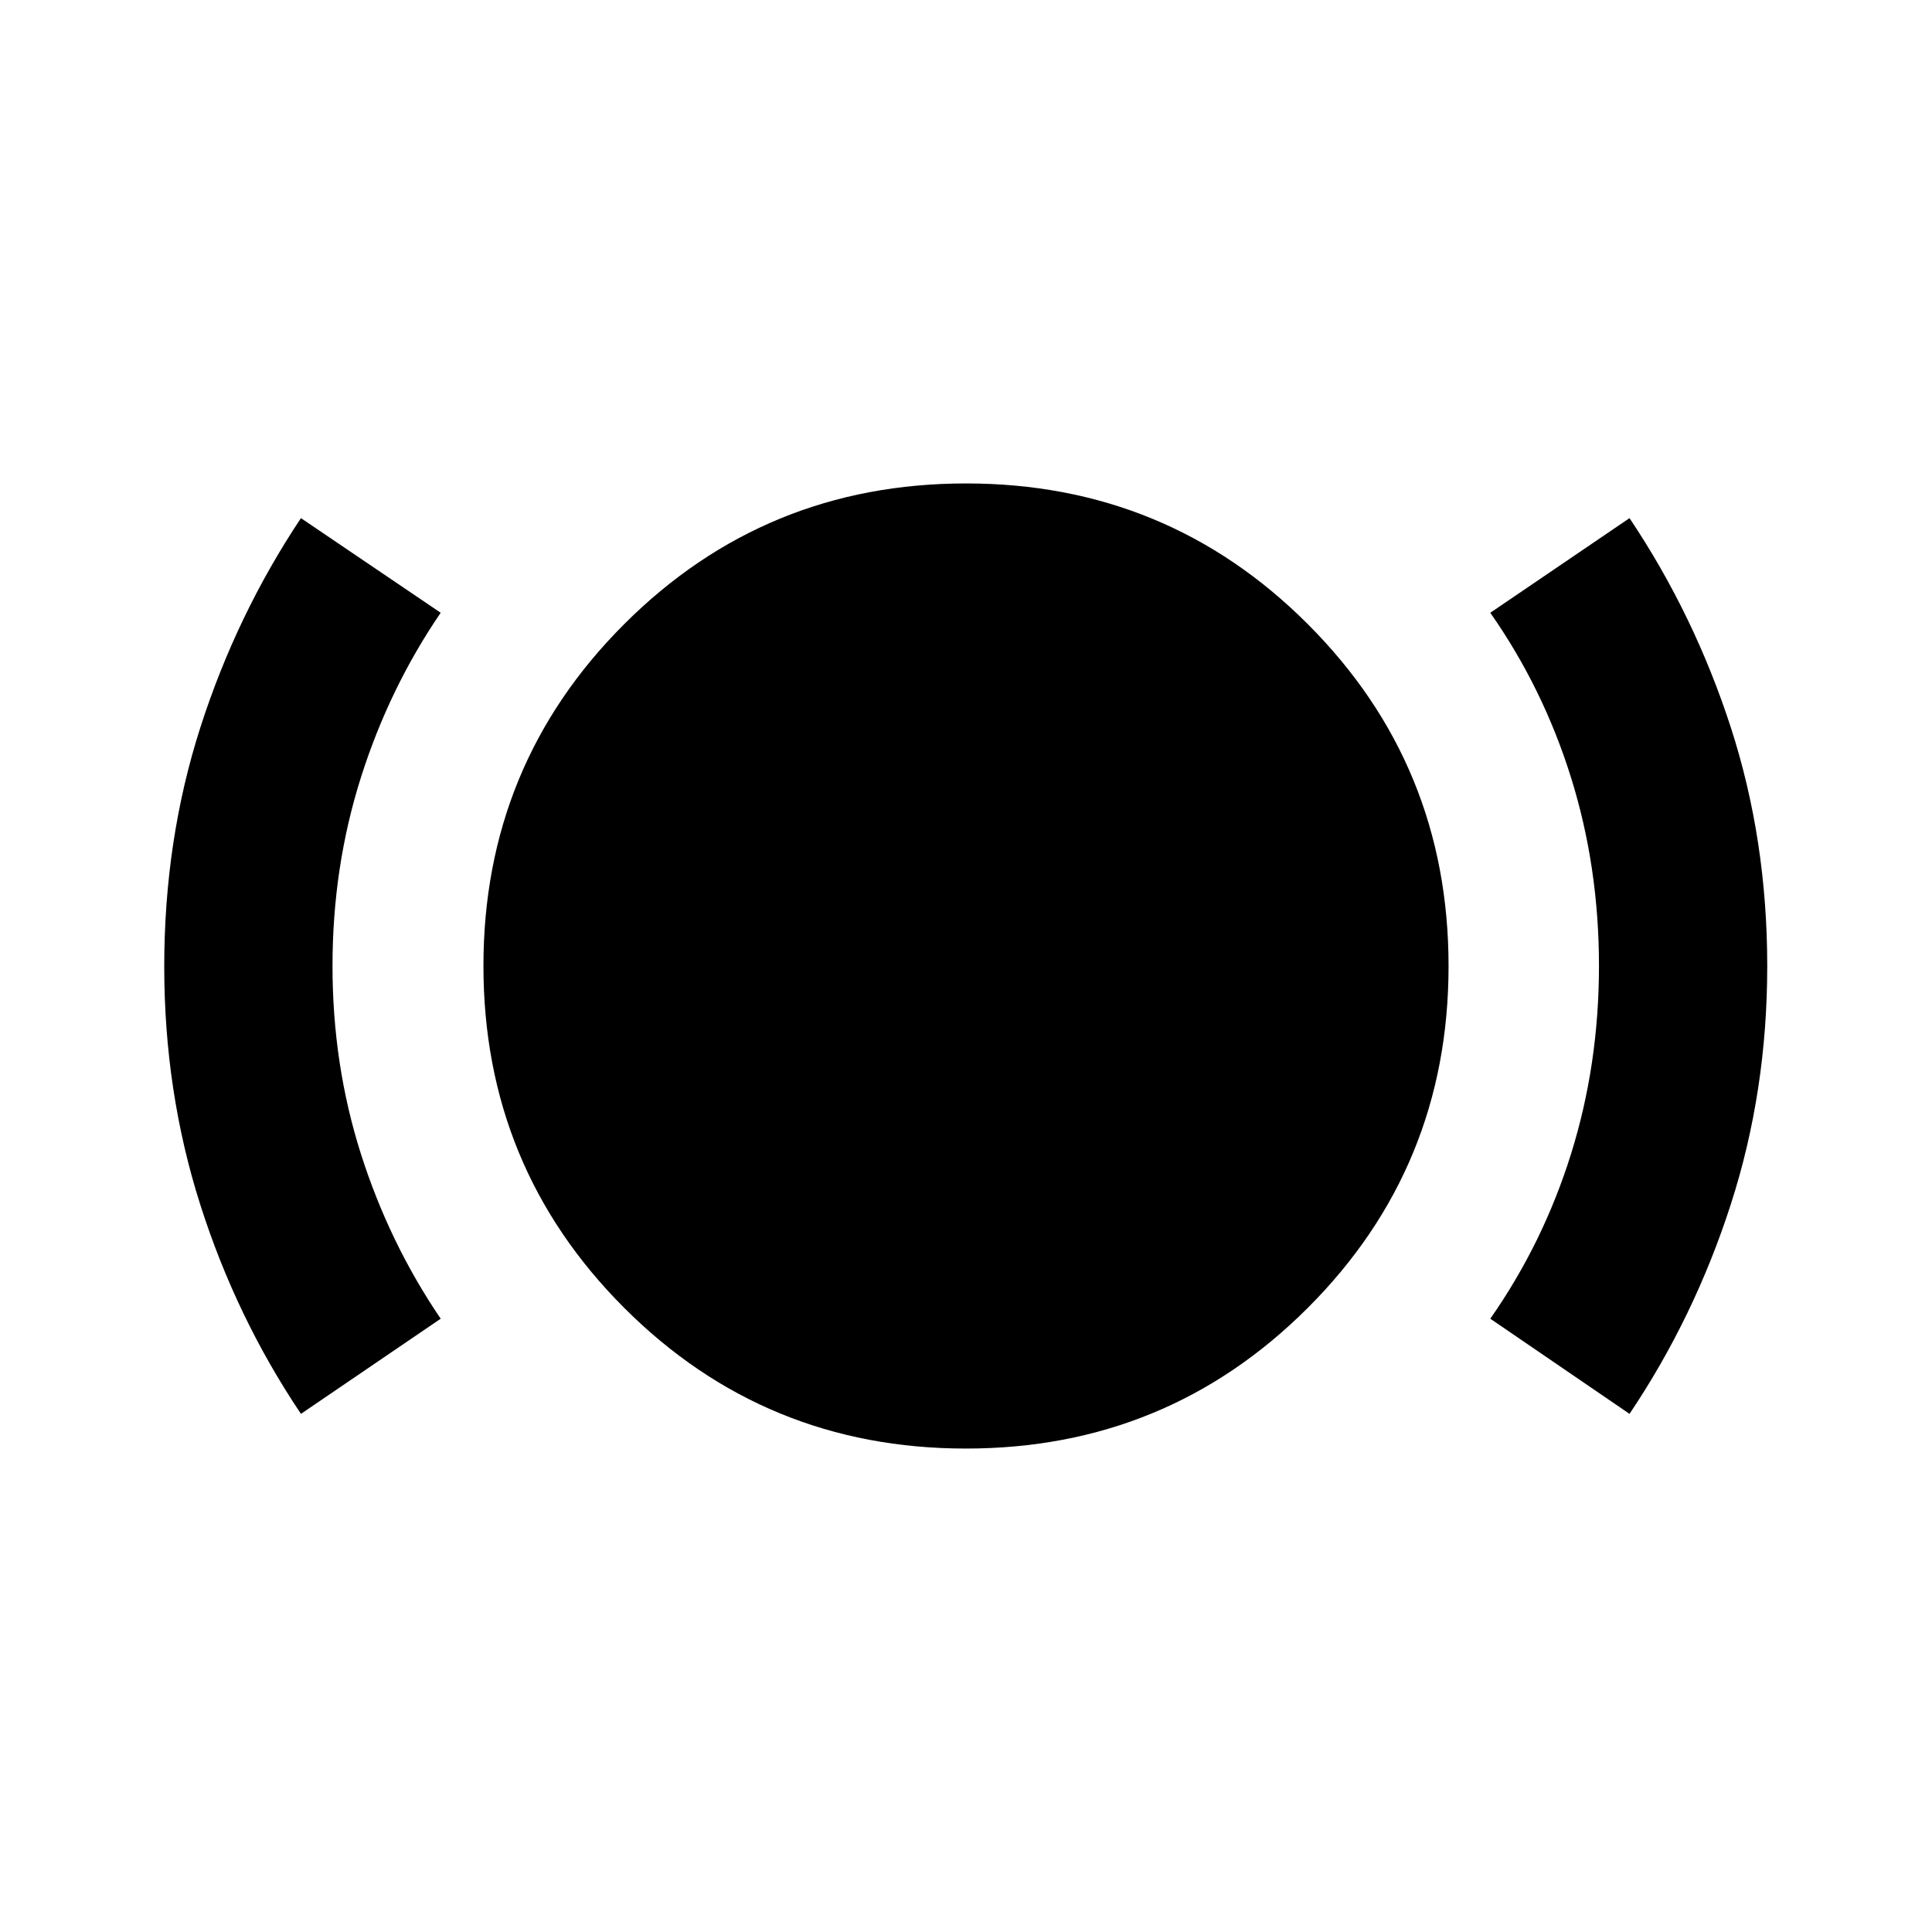 <svg xmlns="http://www.w3.org/2000/svg" height="24" viewBox="0 -960 960 960" width="24"><path d="M149.54-257.46q-32.21-47.95-50.07-104.09-17.86-56.13-17.86-118.14 0-63.01 17.98-118.95 17.98-55.95 49.95-103.9l69.44 47.02q-25.53 37.36-39.65 81.86-14.11 44.5-14.11 93.66 0 49 14.11 93.35 14.12 44.36 39.65 81.91l-69.44 47.28Zm330.42 17.24q-99.93 0-169.84-69.95-69.9-69.95-69.9-169.87 0-99.93 69.95-169.84 69.95-69.9 169.87-69.9 99.93 0 169.84 69.95 69.9 69.95 69.9 169.87 0 99.93-69.95 169.84-69.95 69.9-169.87 69.9Zm329.74-17.24-69.18-47.28q26.27-37.55 40.14-81.95 13.86-44.4 13.86-93.39 0-49.09-13.87-93.51-13.87-44.43-40.13-81.93l69.18-47.02q32.16 48 50.3 103.89 18.13 55.89 18.13 118.72 0 62.25-18.11 118.38-18.11 56.14-50.32 104.09Z"/></svg>